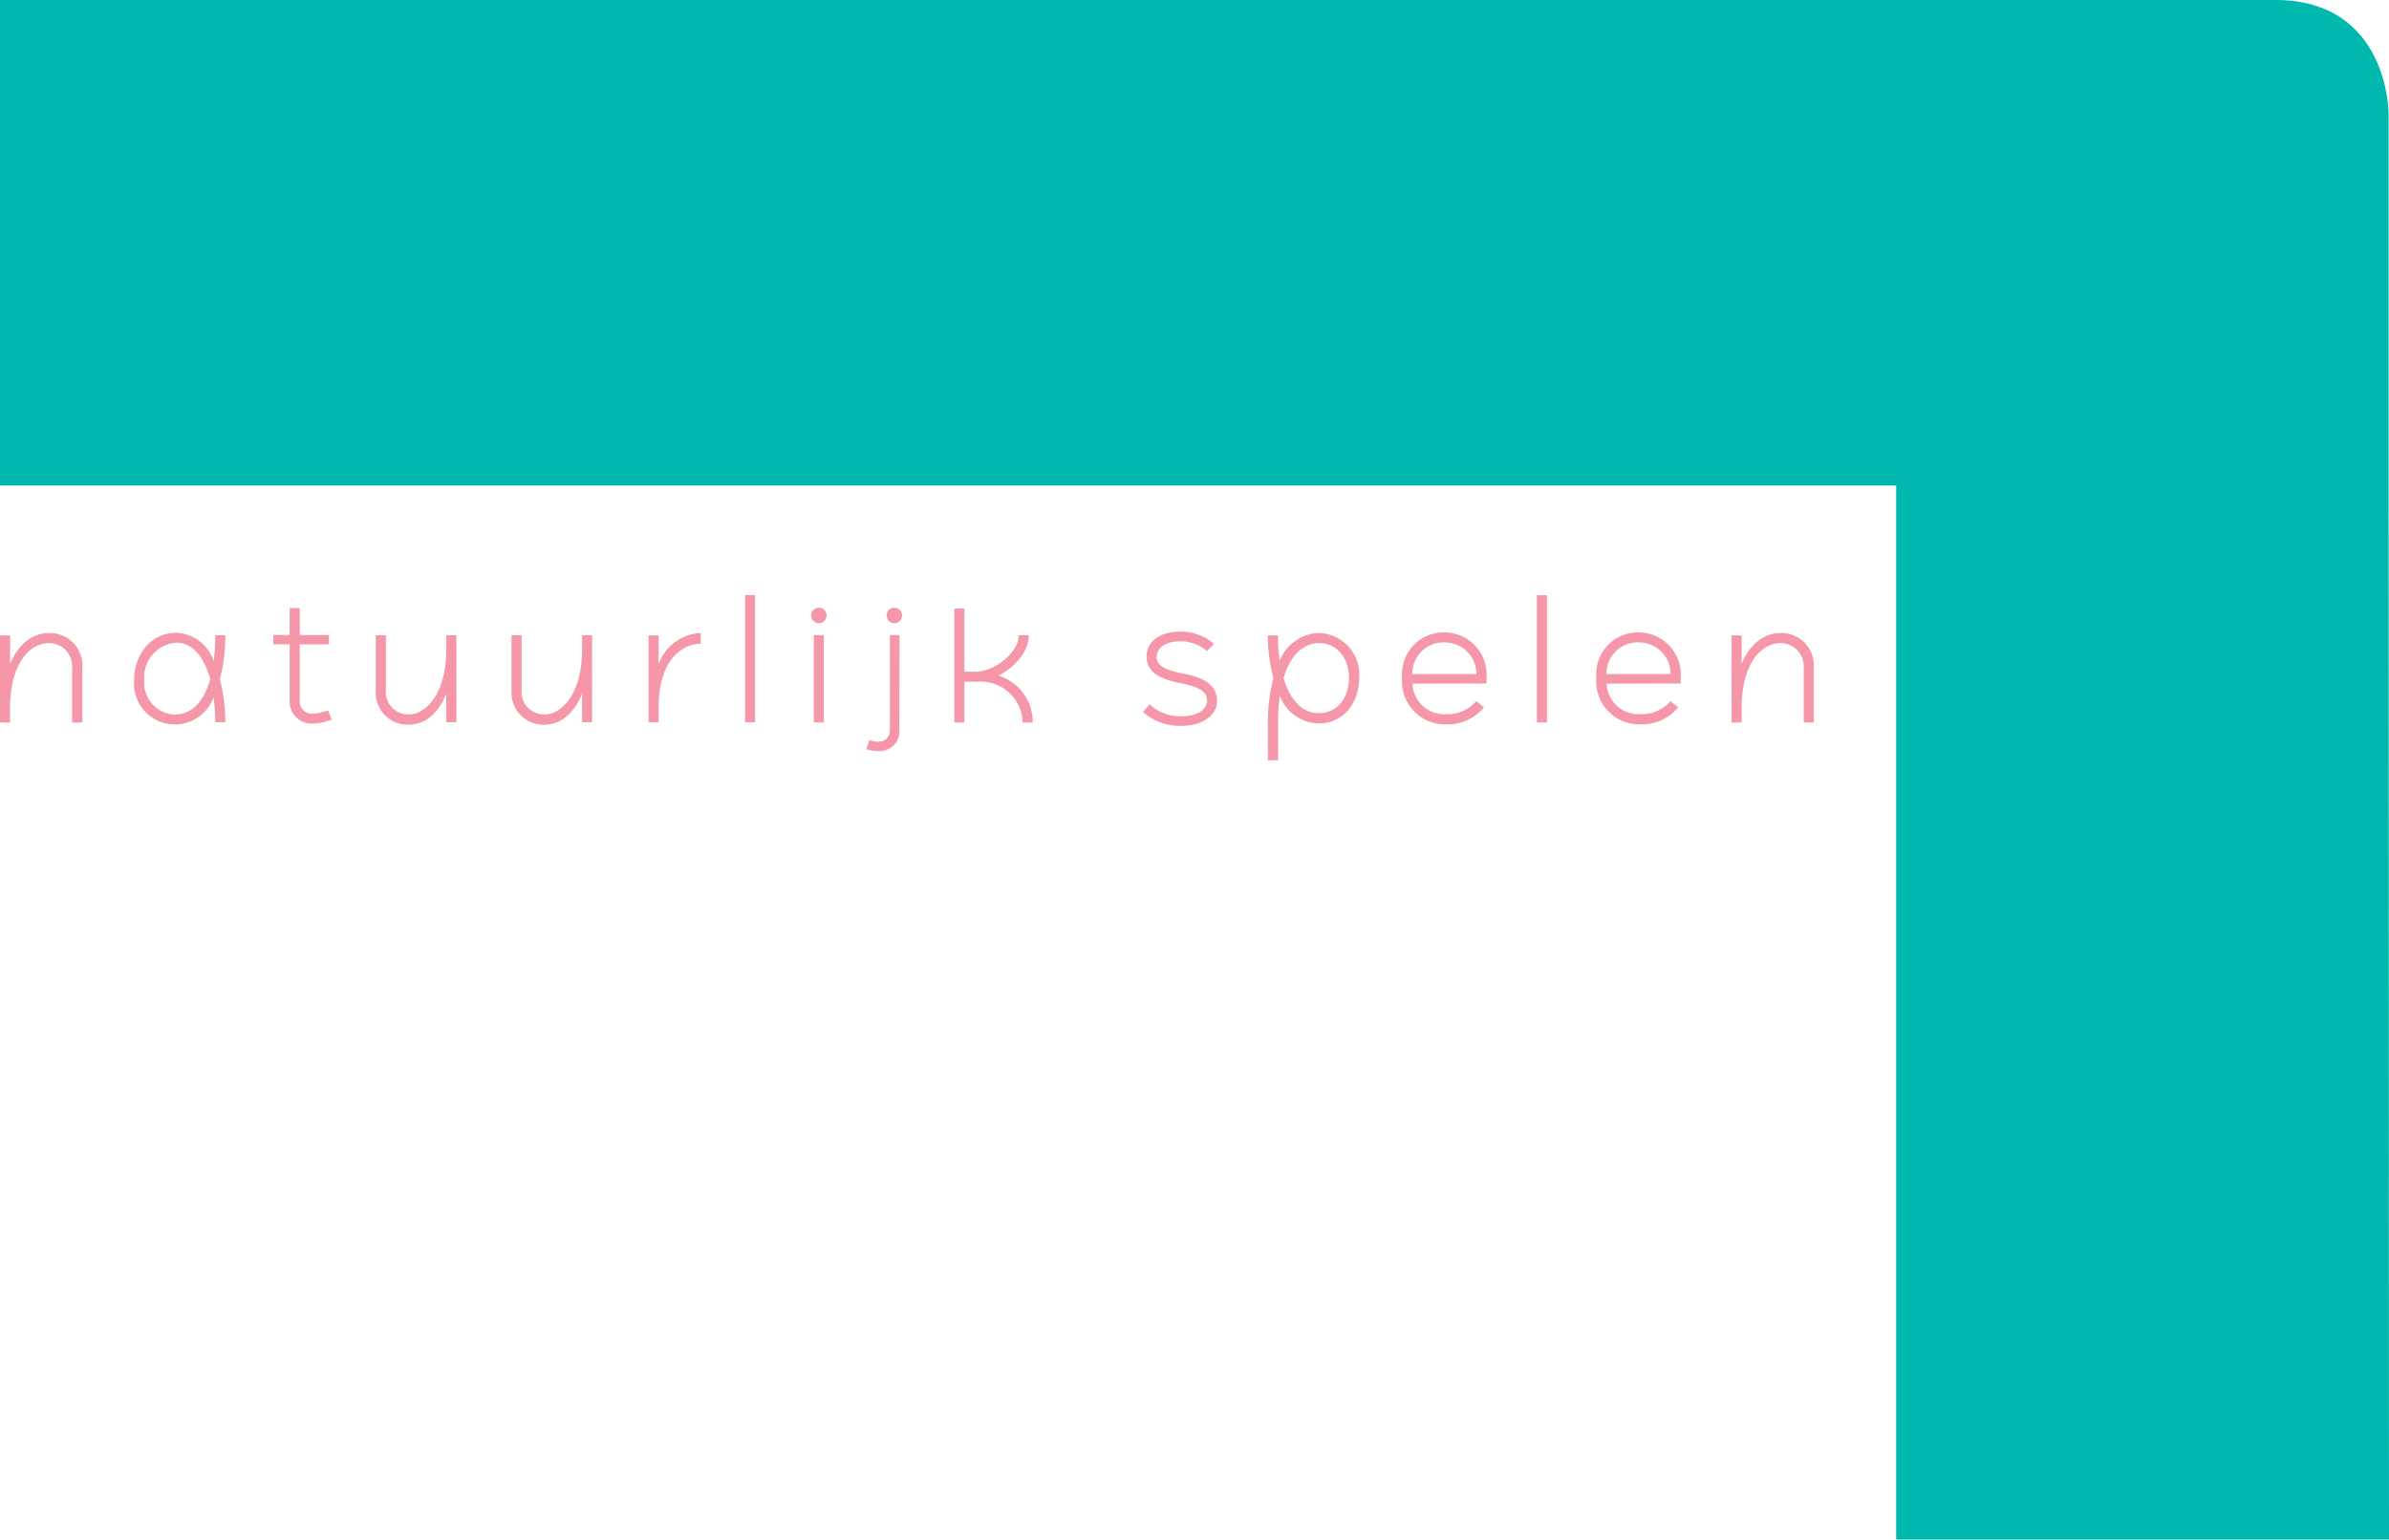 <svg xmlns="http://www.w3.org/2000/svg" width="212.914" height="137.25" viewBox="0 0 212.914 137.25">
  <path id="Path_13" data-name="Path 13" d="M212.88,35.527s0-10.1-10.1-10.1H0V68.715H168.99V162.68h43.924l-.034-93.966Z" transform="translate(0 -25.43)" fill="#00b8ad"/>
  <path id="Path_16" data-name="Path 16" d="M160.76,99.831h.892V94.942a2.9,2.9,0,0,0-2.911-3.088c-1.422,0-2.7.833-3.526,2.743V92.073h-.9v7.758h.9v-1.2c0-4.418,2.028-5.873,3.408-5.873a2.063,2.063,0,0,1,2.129,2.188v4.889ZM146.144,92.7a2.8,2.8,0,0,1,2.743,2.819h-5.713a2.776,2.776,0,0,1,2.97-2.819m.059,7.3a4.189,4.189,0,0,0,3.366-1.515l-.69-.555a3.365,3.365,0,0,1-2.676,1.161,2.837,2.837,0,0,1-3.012-2.718l6.6-.017v-.513a3.769,3.769,0,0,0-3.66-4.039,3.721,3.721,0,0,0-3.862,4.039A3.832,3.832,0,0,0,146.2,100m-8.33-11.511h-.9V99.831h.9ZM128.835,92.7a2.8,2.8,0,0,1,2.743,2.819h-5.713a2.776,2.776,0,0,1,2.97-2.819m.059,7.3a4.189,4.189,0,0,0,3.366-1.515l-.69-.555a3.365,3.365,0,0,1-2.676,1.161,2.837,2.837,0,0,1-3.012-2.718l6.6-.017v-.513a3.769,3.769,0,0,0-3.66-4.039,3.721,3.721,0,0,0-3.862,4.039,3.832,3.832,0,0,0,3.938,4.157m-11.351-1c-1.481,0-2.558-1.144-3.155-3.13.648-2.146,1.834-3.113,3.189-3.113,1.54,0,2.642,1.3,2.642,3.088s-1.043,3.155-2.676,3.155m-3.492-4.7a15.265,15.265,0,0,1-.16-2.23h-.909a15.379,15.379,0,0,0,.5,3.8,15.507,15.507,0,0,0-.488,4.039v3.29h.909V99.873a18.774,18.774,0,0,1,.151-2.423,3.775,3.775,0,0,0,3.484,2.465c2.364,0,3.6-2.053,3.6-4.081a3.722,3.722,0,0,0-3.551-3.98,3.865,3.865,0,0,0-3.526,2.449m-8.473,4.965a4.088,4.088,0,0,1-3.13-1.043l-.606.673a5.041,5.041,0,0,0,3.778,1.22c1.818-.1,2.836-1.119,2.836-2.171,0-1.775-1.75-2.221-3.155-2.5-1.809-.353-2.247-.85-2.23-1.5.025-.589.513-1.262,1.868-1.338a3.591,3.591,0,0,1,2.625.867l.614-.648a4.529,4.529,0,0,0-3.307-1.085c-1.632.084-2.7.968-2.7,2.188,0,1.38,1.119,2.028,2.954,2.381,2.188.438,2.4.951,2.44,1.59.017.438-.438,1.279-1.986,1.363M87.167,96.2A3.709,3.709,0,0,1,91.13,99.84h.909a4.3,4.3,0,0,0-3.054-4.182c1.4-.724,2.7-2.087,2.7-3.6h-.892c0,1.59-2.247,3.248-3.8,3.248H85.946V89.675h-.892V99.84h.892V96.2h1.22Zm-7.009-4.157h-.85v8.372c0,.732-.337,1.128-1.06,1.128a2.423,2.423,0,0,1-.774-.143l-.261.808a3.62,3.62,0,0,0,1.027.177,1.77,1.77,0,0,0,1.91-1.969l.017-8.372Zm.236-1.75a.69.69,0,1,0-.69.69.693.693,0,0,0,.69-.69m-6.976,1.75h-.892v7.783h.892Zm.252-1.75a.69.69,0,1,0-.69.69.693.693,0,0,0,.69-.69M67.291,88.48H66.4V99.823h.892Zm-4.847,3.374a4.215,4.215,0,0,0-3.744,2.76V92.073h-.892v7.741H58.7v-1.3c0-4.527,2.322-5.7,3.744-5.7Zm-15.962.2H45.59v4.906a2.851,2.851,0,0,0,2.853,3.071c1.439,0,2.617-.841,3.433-2.743v2.524h.892V92.056h-.892v1.2c0,4.2-1.927,5.857-3.315,5.857a2,2,0,0,1-2.07-2.171V92.056Zm-12.092,0h-.9v4.906a2.851,2.851,0,0,0,2.853,3.071c1.439,0,2.617-.841,3.433-2.743v2.524h.9V92.056h-.9v1.2c0,4.2-1.927,5.857-3.315,5.857a2,2,0,0,1-2.07-2.171Zm-7.683-2.423h-.892v2.4H24.36v.833h1.456v4.981a1.97,1.97,0,0,0,2.053,2.087,5.135,5.135,0,0,0,1.691-.353l-.32-.833a3.989,3.989,0,0,1-1.38.294,1.073,1.073,0,0,1-1.144-1.186V92.872h2.6v-.833h-2.6v-2.4ZM15.718,92.721c1.439,0,2.44,1.22,3.029,3.248-.5,1.658-1.4,3.155-3.189,3.155a2.826,2.826,0,0,1-2.7-3.054,3.086,3.086,0,0,1,2.861-3.349m3.307,4.847a16.043,16.043,0,0,1,.16,2.247h.892a14.665,14.665,0,0,0-.488-3.837,14.775,14.775,0,0,0,.488-3.921h-.892a16.212,16.212,0,0,1-.143,2.306,3.653,3.653,0,0,0-3.332-2.524c-2.407,0-3.761,2.1-3.761,4.233a3.652,3.652,0,0,0,7.085,1.5M6.446,99.831h.892V94.942a2.9,2.9,0,0,0-2.911-3.088C3,91.854,1.725,92.687.9,94.6V92.073H0v7.758H.892v-1.2c0-4.418,2.028-5.873,3.408-5.873a2.063,2.063,0,0,1,2.129,2.188v4.889Z" transform="translate(0 -35.426)" fill="#f597a8"/>
</svg>
